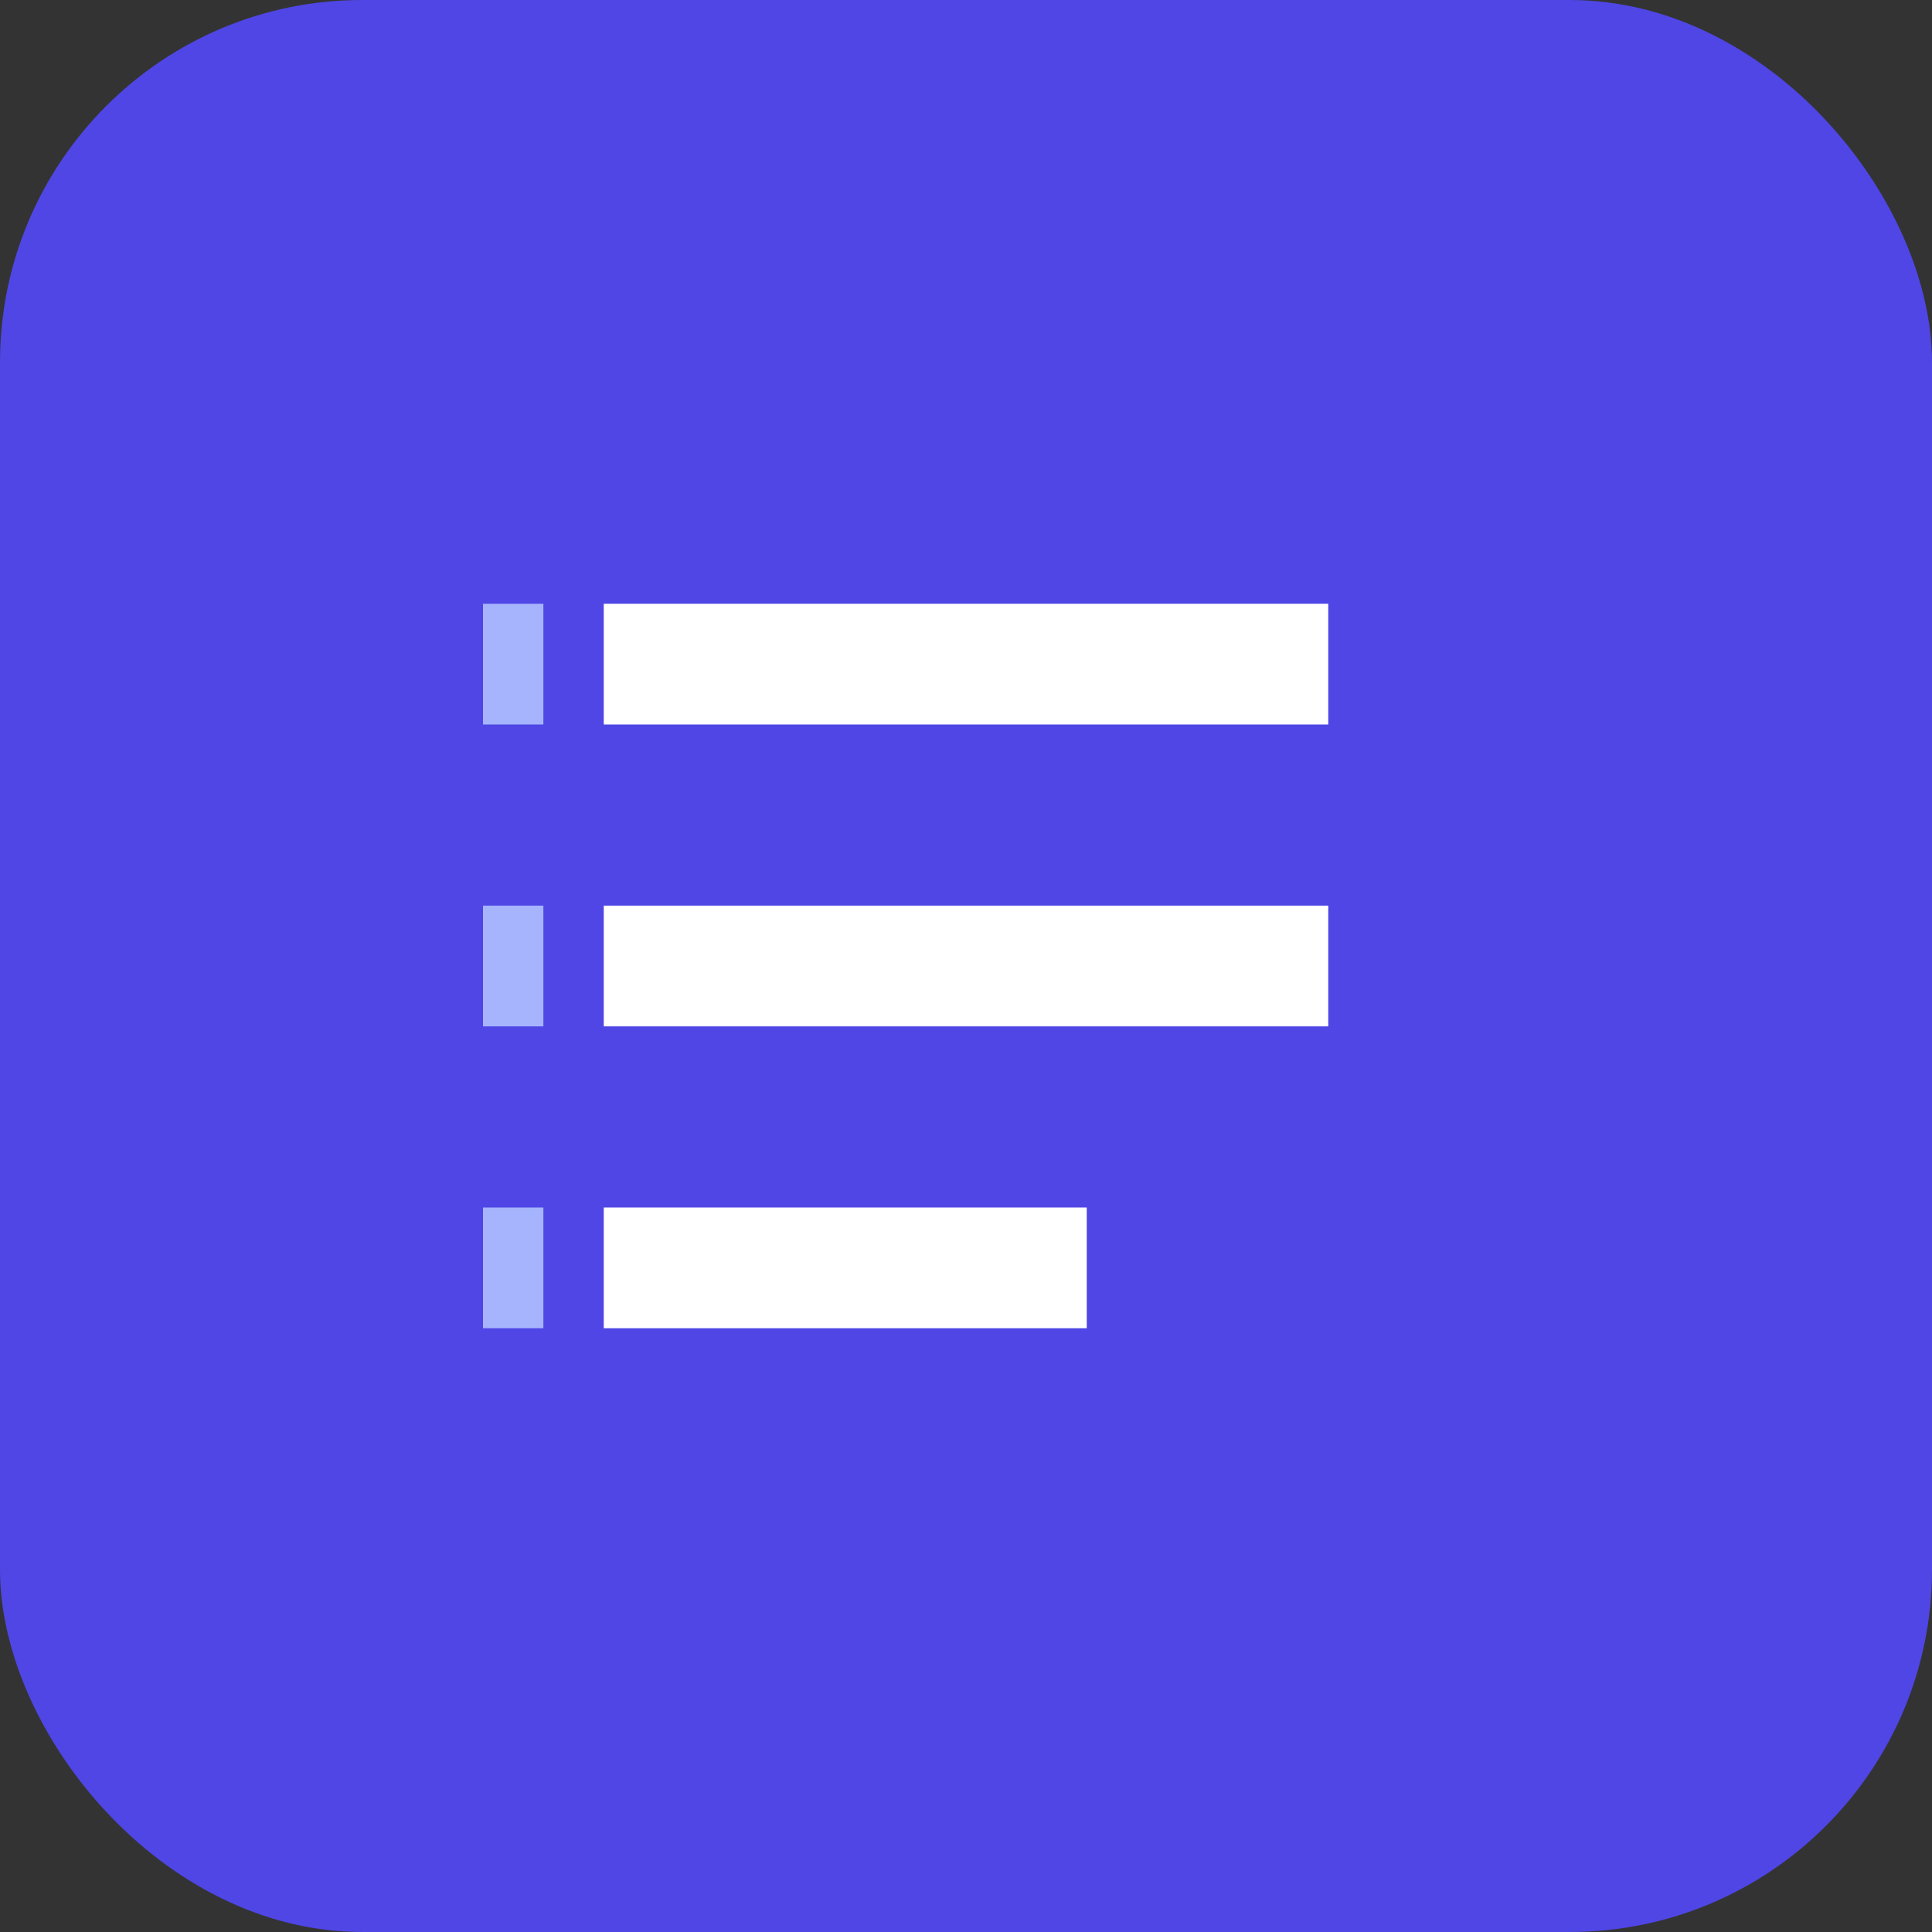 <!-- task.svg -->
<svg xmlns="http://www.w3.org/2000/svg" viewBox="0 0 64 64" fill="none">
  <rect x="0" y="0" width="64" height="64" fill="#333333" stroke="none"/>
  <rect width="64" height="64" rx="12" fill="#4F46E5"/>
  <path d="M20 20h24v4H20v-4zm0 10h24v4H20v-4zm0 10h16v4H20v-4z" fill="white"/>
  <path d="M16 20h2v4h-2v-4zm0 10h2v4h-2v-4zm0 10h2v4h-2v-4z" fill="#A5B4FC"/>
</svg>
